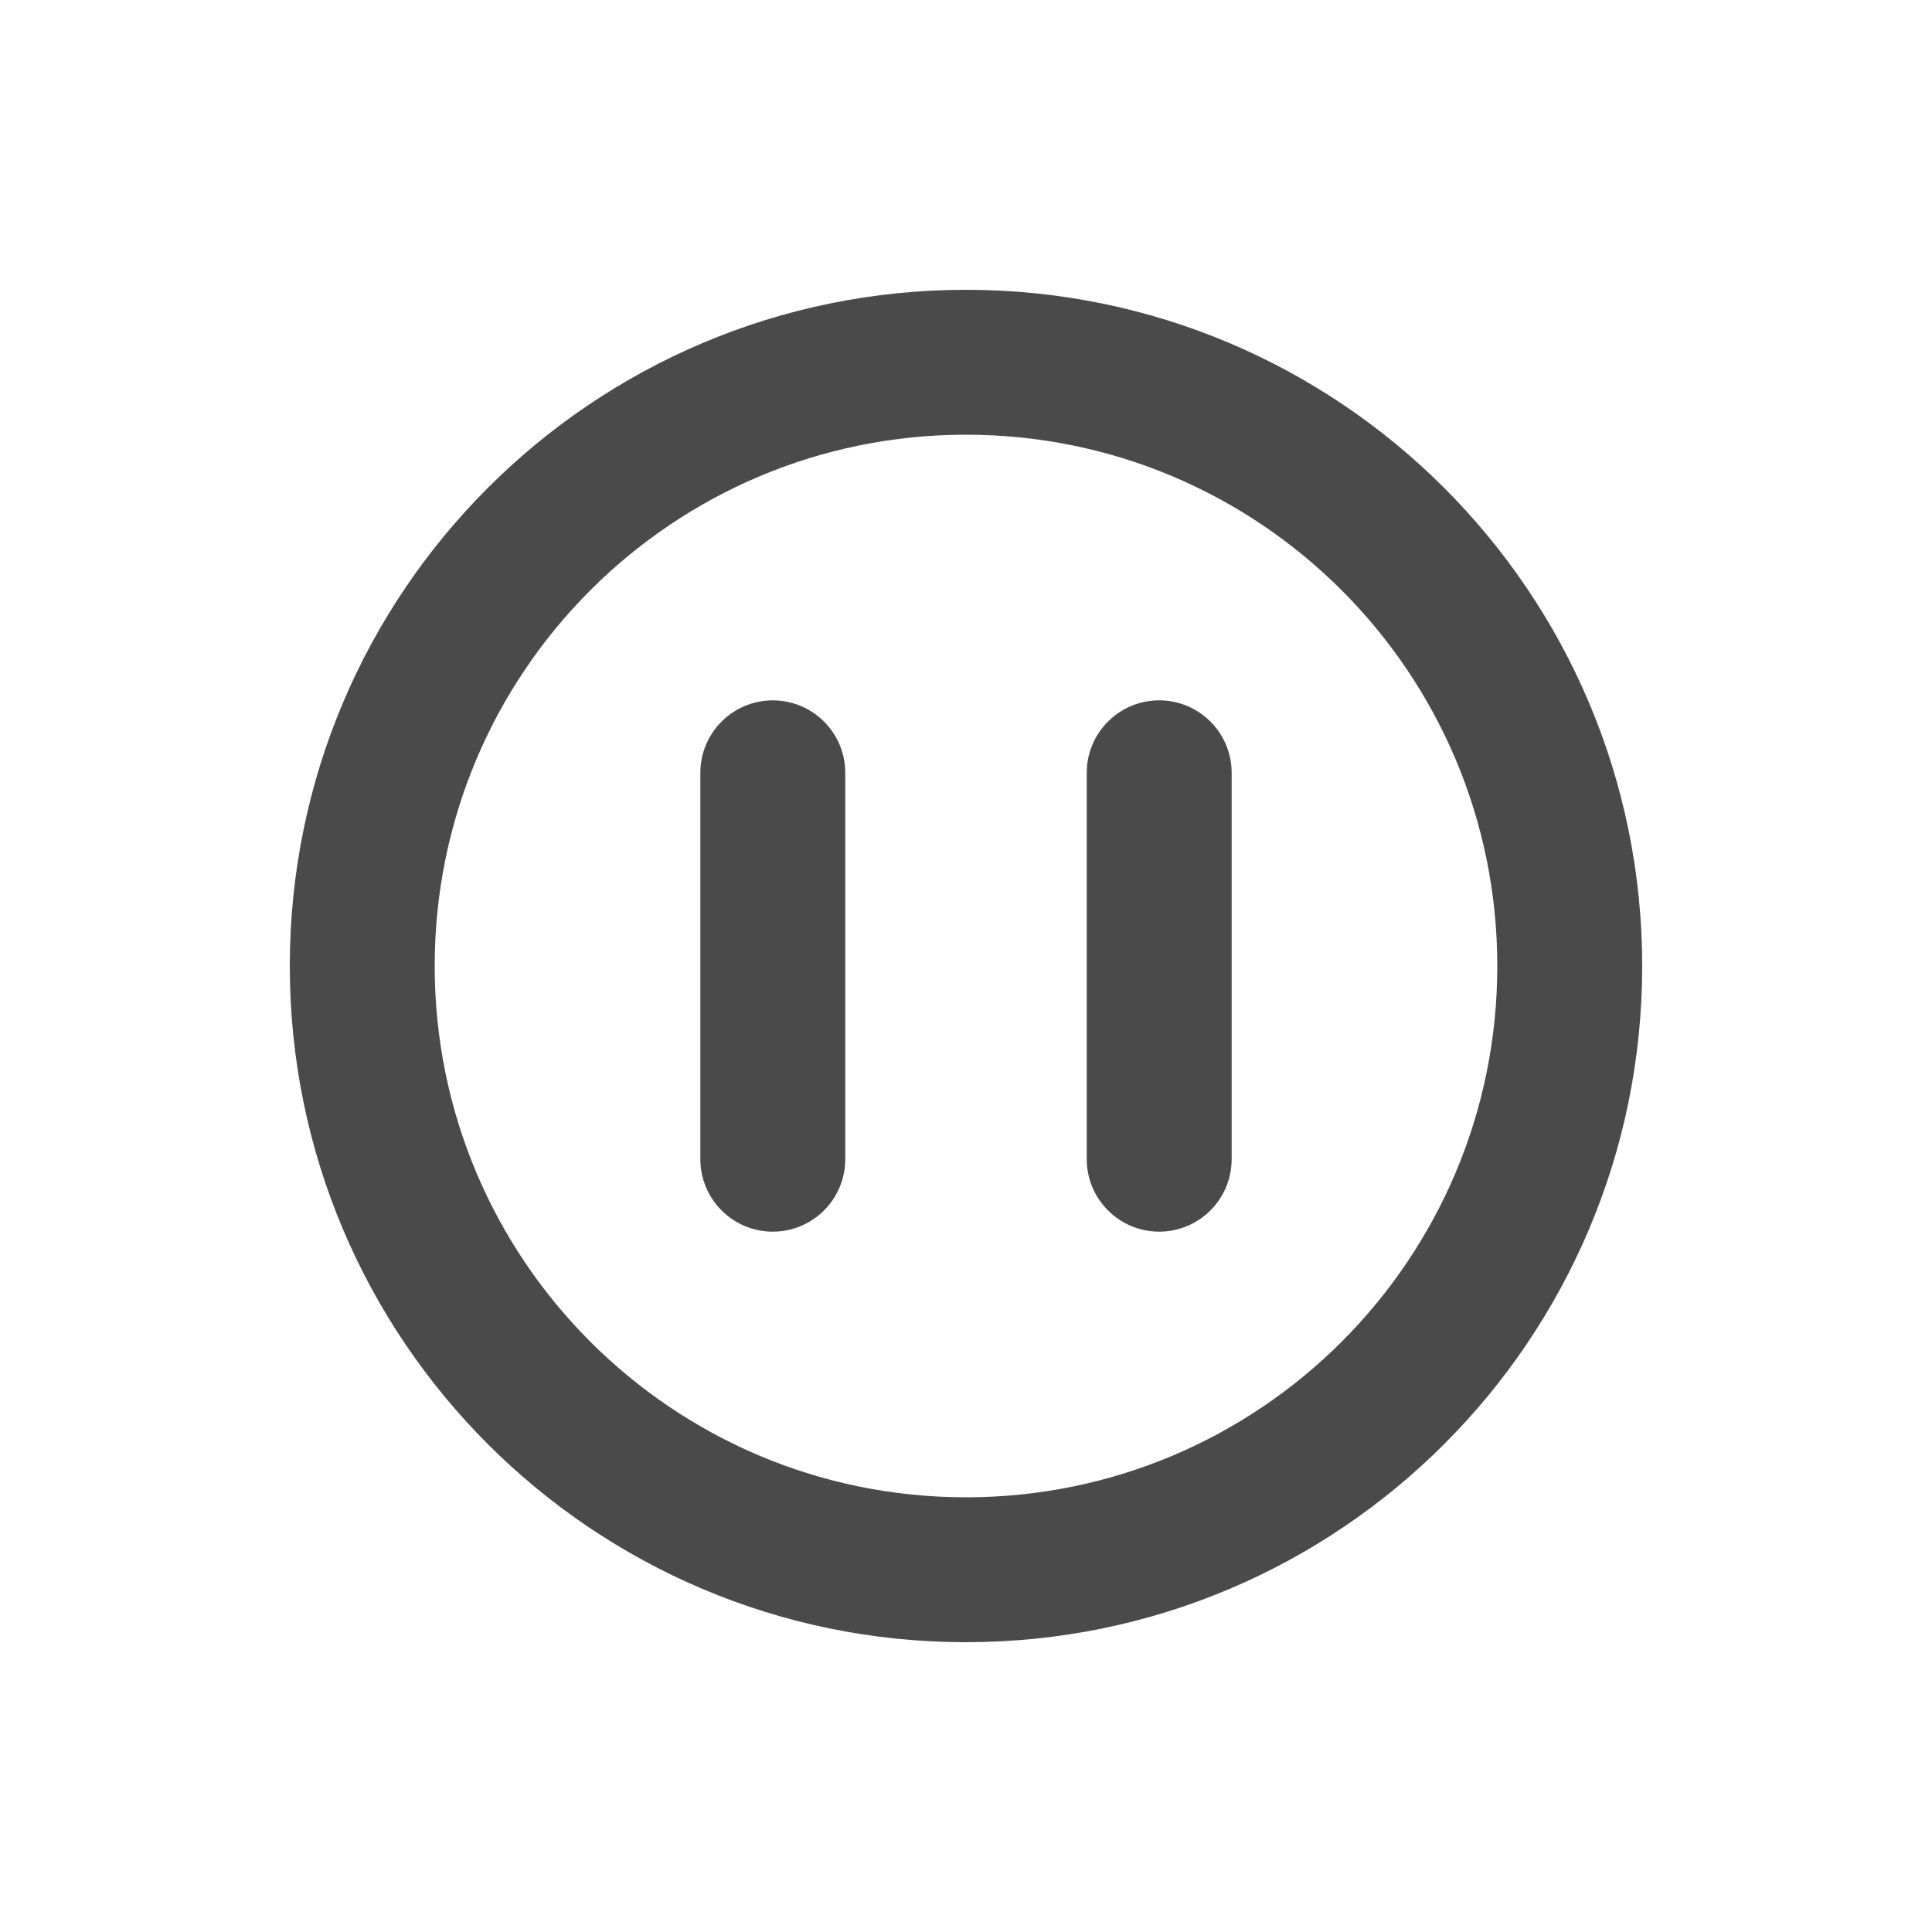 <svg width="20" height="20" viewBox="0 0 20 20" fill="none" xmlns="http://www.w3.org/2000/svg">
<path d="M8 7.25C8.414 7.25 8.75 7.586 8.75 8V12C8.75 12.414 8.414 12.75 8 12.75C7.586 12.75 7.25 12.414 7.25 12V8C7.25 7.586 7.586 7.25 8 7.25Z" fill="#4A4A4A"/>
<path d="M12.75 8C12.75 7.586 12.414 7.25 12 7.25C11.586 7.25 11.25 7.586 11.25 8V12C11.25 12.414 11.586 12.75 12 12.75C12.414 12.75 12.75 12.414 12.75 12V8Z" fill="#4A4A4A"/>
<path fill-rule="evenodd" clip-rule="evenodd" d="M10 17C13.866 17 17 13.866 17 10C17 6.134 13.866 3 10 3C6.134 3 3 6.134 3 10C3 13.866 6.134 17 10 17ZM10 15.5C13.038 15.5 15.5 13.038 15.5 10C15.5 6.962 13.038 4.5 10 4.5C6.962 4.5 4.5 6.962 4.5 10C4.5 13.038 6.962 15.5 10 15.5Z" fill="#4A4A4A"/>
</svg>
